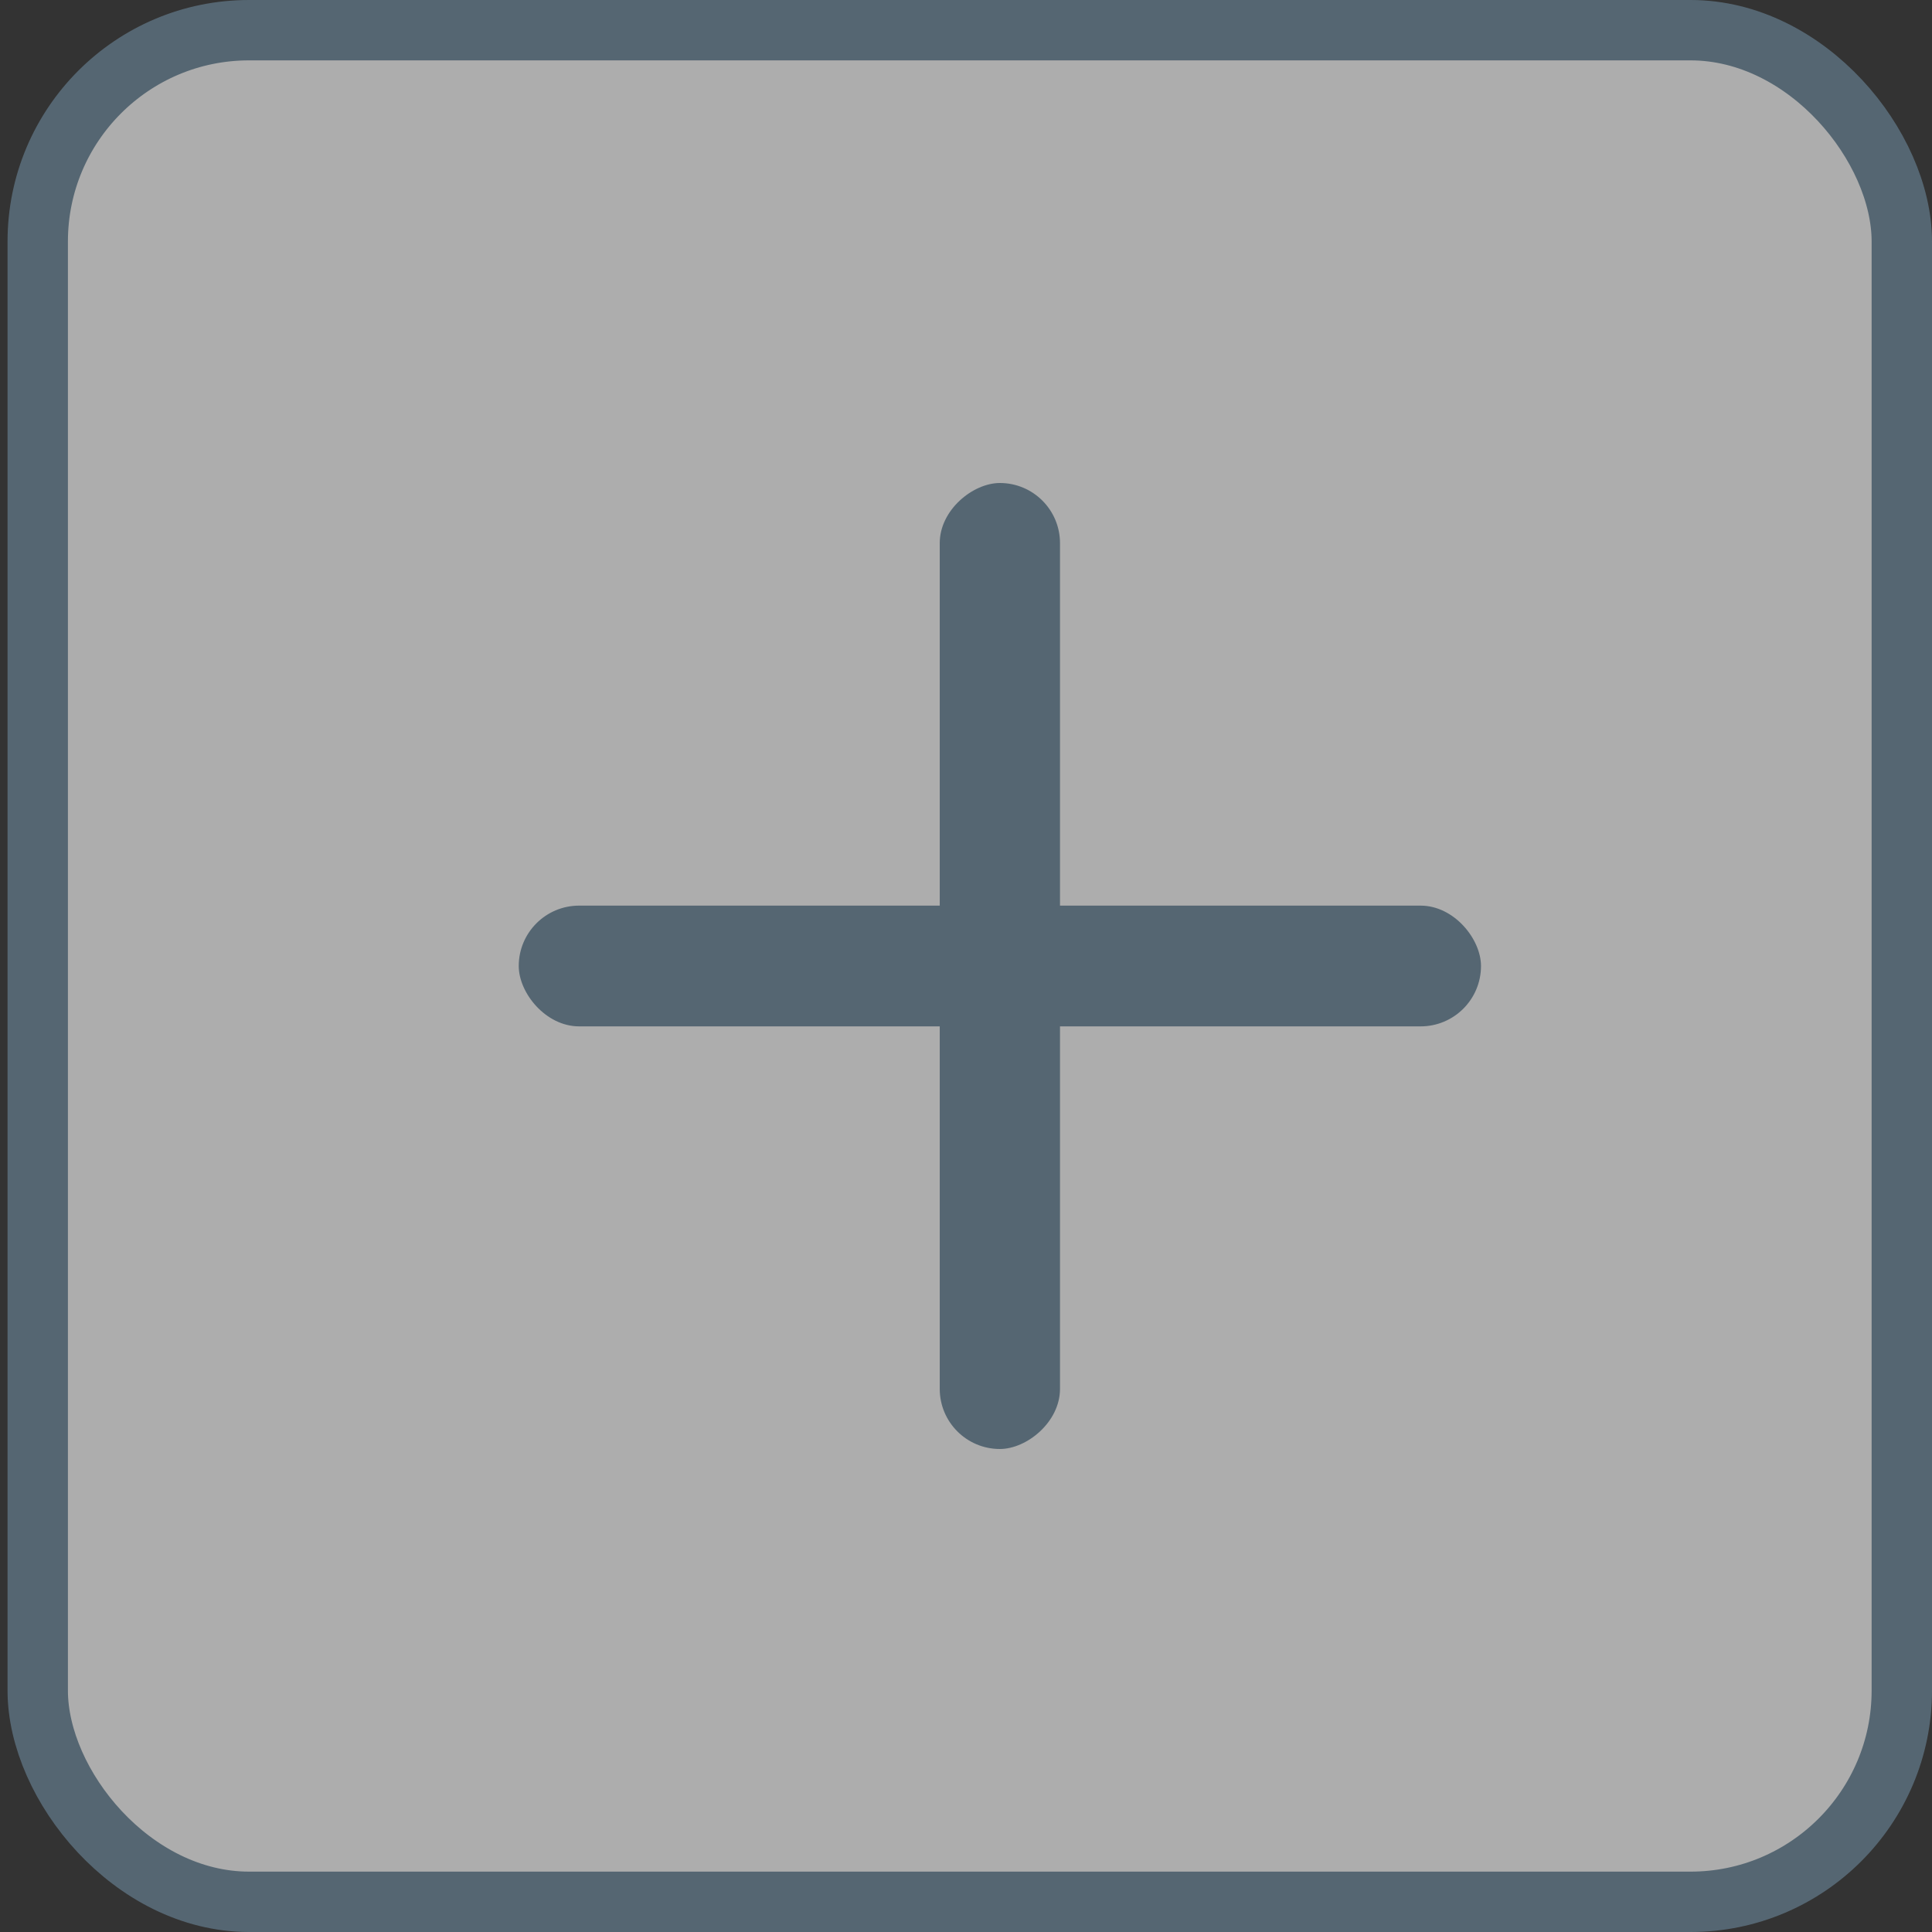 <svg width="32" height="32" viewBox="0 0 32 32" fill="none" xmlns="http://www.w3.org/2000/svg">
<rect x="0" y="0" width="32" height="32" fill="#333333" stroke="none"/>
<g opacity="0.6">
<rect x="0.625" y="0.5" width="30.875" height="31" rx="3.5" fill="white" stroke="#6D899D"/>
<rect x="8.592" y="15" width="15.938" height="2" rx="1" fill="#6D899D"/>
<rect x="15.565" y="24" width="16" height="1.992" rx="0.996" transform="rotate(-90 15.565 24)" fill="#6D899D"/>
</g>
</svg>
